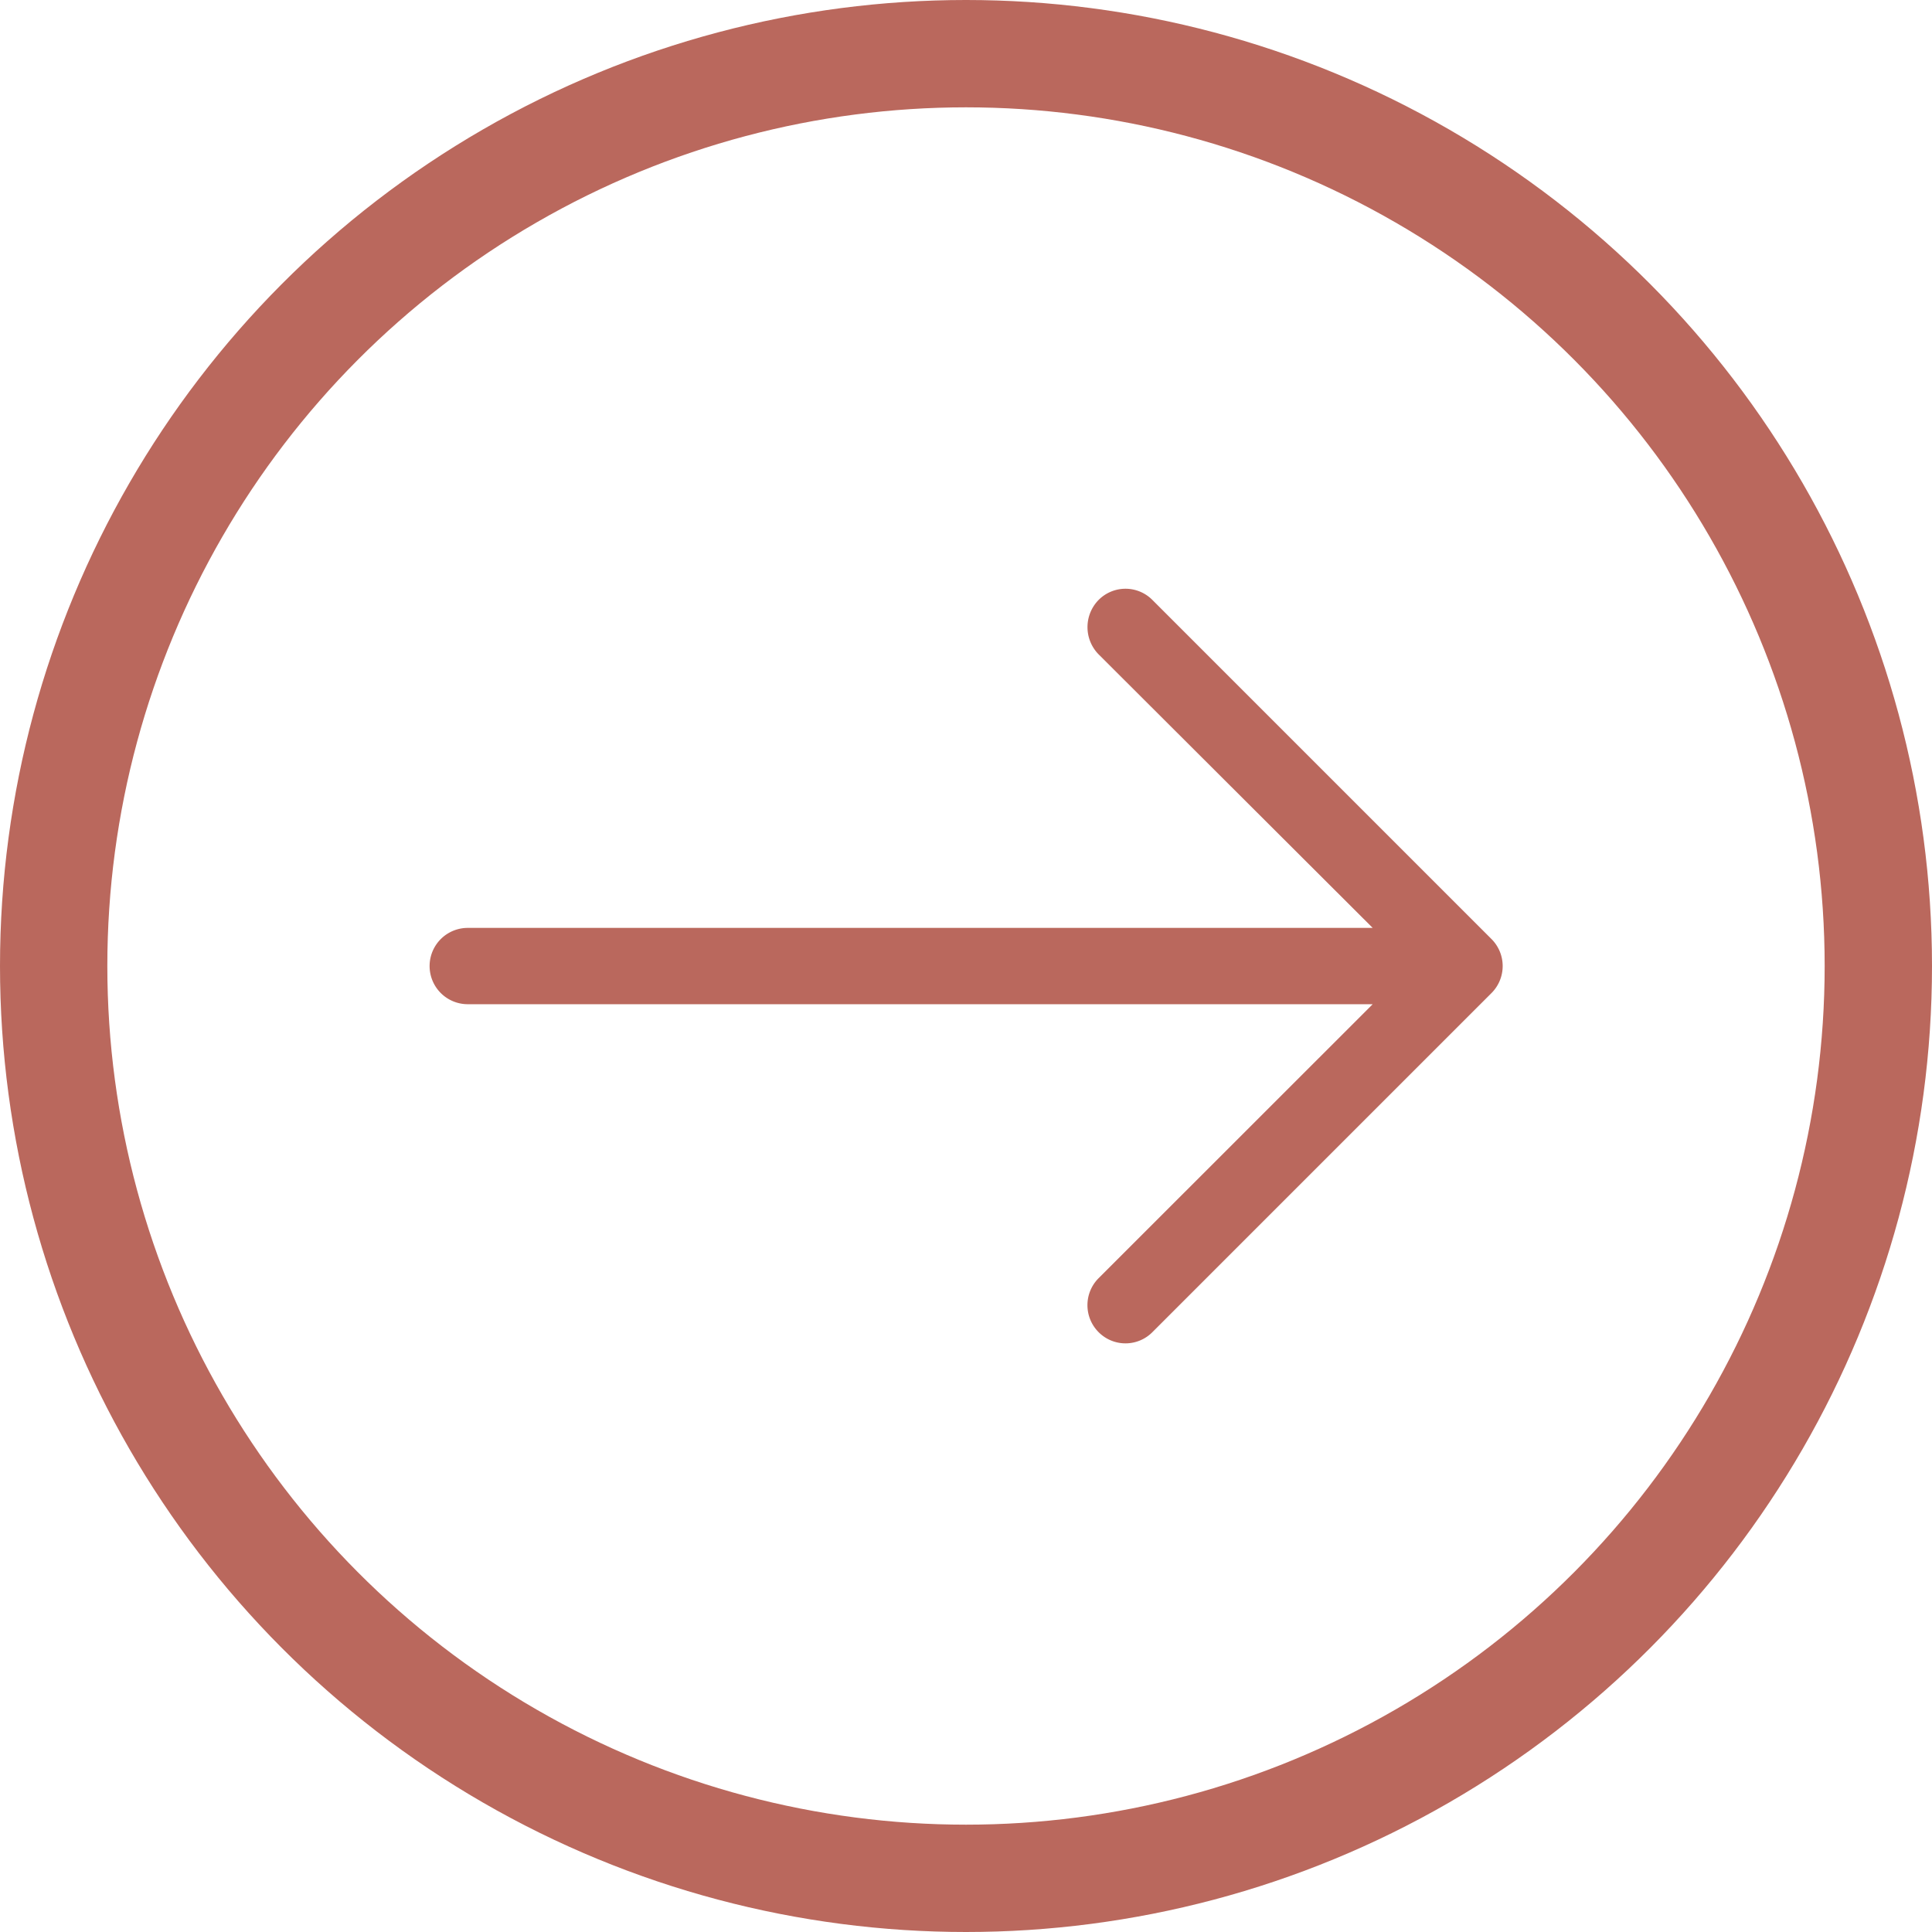 <svg width="18" height="18" fill="none" xmlns="http://www.w3.org/2000/svg"><circle cx="9" cy="9" r="8.5" stroke="#BA685D"/><g clip-path="url(#clip0)"><path d="M10.738 12.41a.353.353 0 01-.504 0 .356.356 0 010-.5l2.555-2.554H4.358a.355.355 0 110-.711h8.431l-2.555-2.55a.362.362 0 010-.504.353.353 0 01.504 0l3.16 3.16a.356.356 0 010 .499l-3.16 3.16z" fill="#BA685D"/></g><defs><clipPath id="clip0"><path fill="#fff" transform="rotate(-180 7 7)" d="M0 0h10v10H0z"/></clipPath></defs></svg>